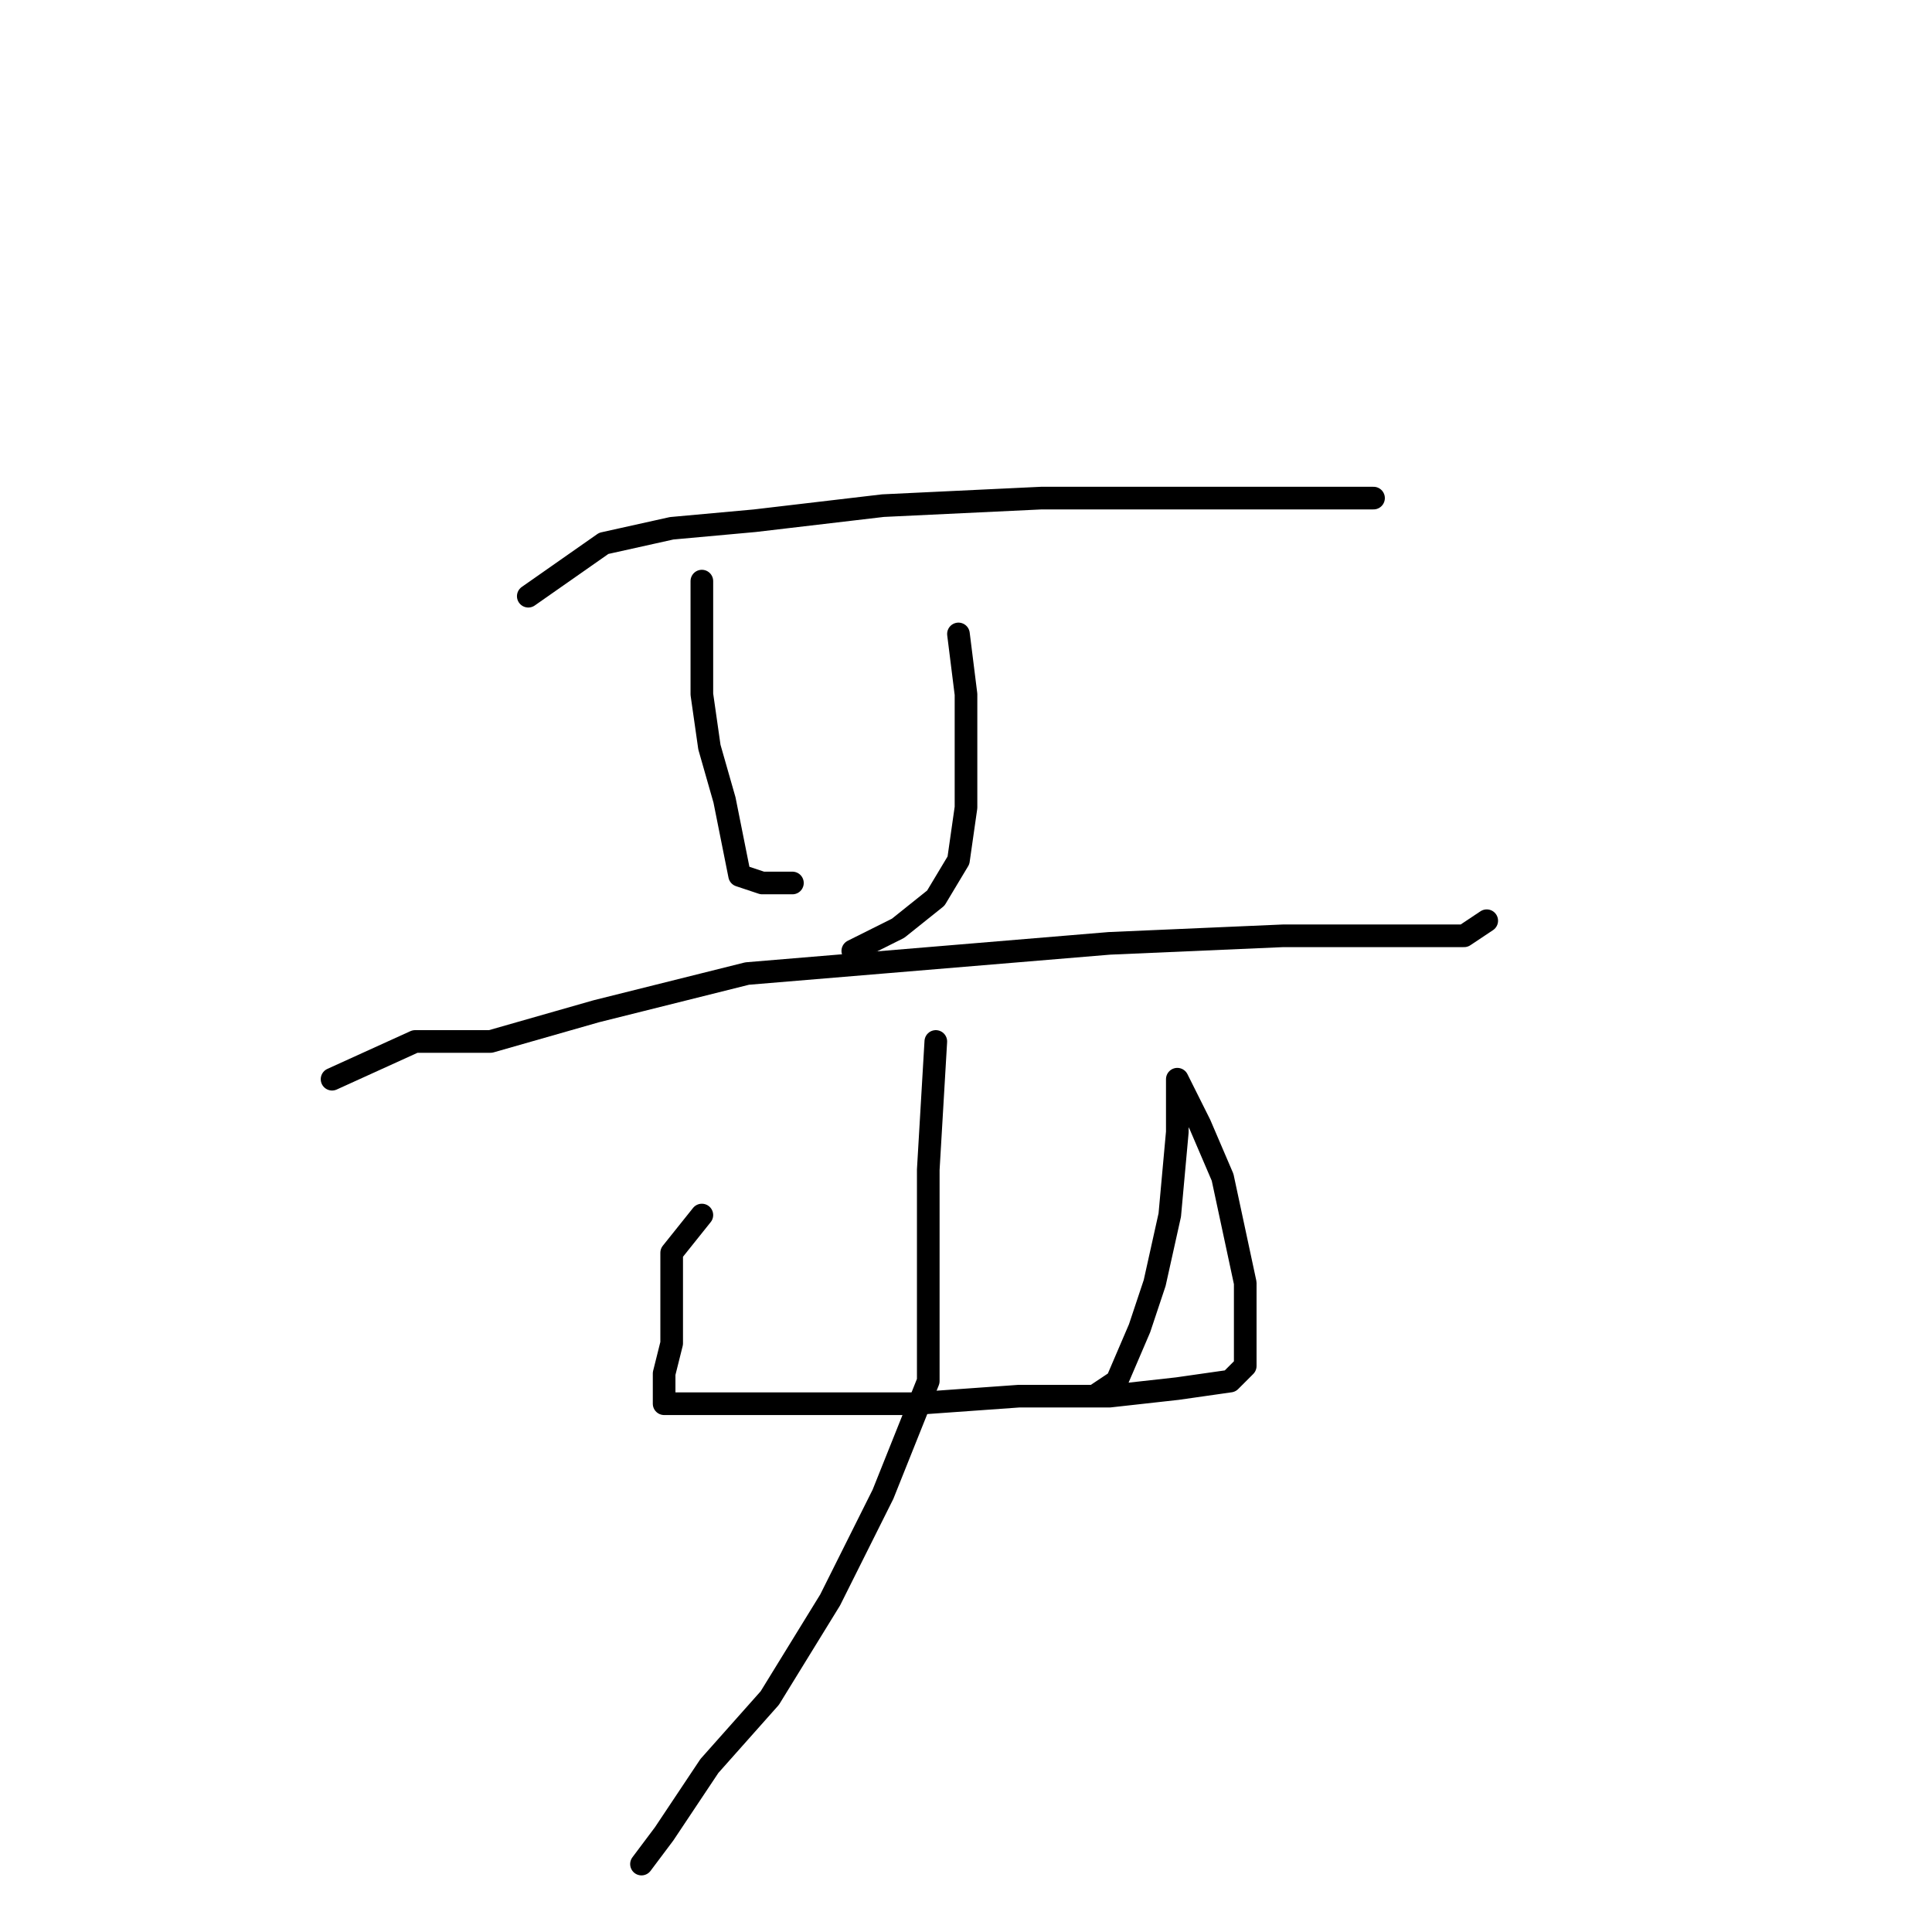 <?xml version="1.0" standalone="no"?>
    <svg width="256" height="256" xmlns="http://www.w3.org/2000/svg" version="1.1">
    <polyline stroke="black" stroke-width="3" stroke-linecap="round" fill="transparent" stroke-linejoin="round" points="70 79 80 72 89 70 100 69 117 67 138 66 158 66 172 66 179 66 182 66 182 66 " />
        <polyline stroke="black" stroke-width="3" stroke-linecap="round" fill="transparent" stroke-linejoin="round" points="93 77 93 84 93 92 94 99 96 106 97 111 98 116 101 117 105 117 105 117 " />
        <polyline stroke="black" stroke-width="3" stroke-linecap="round" fill="transparent" stroke-linejoin="round" points="127 84 128 92 128 100 128 107 127 114 124 119 119 123 113 126 113 126 " />
        <polyline stroke="black" stroke-width="3" stroke-linecap="round" fill="transparent" stroke-linejoin="round" points="44 143 55 138 65 138 79 134 99 129 123 127 147 125 170 124 185 124 194 124 197 122 197 122 " />
        <polyline stroke="black" stroke-width="3" stroke-linecap="round" fill="transparent" stroke-linejoin="round" points="93 161 89 166 89 171 89 178 88 182 88 185 88 186 94 186 105 186 121 186 135 185 147 185 156 184 163 183 165 181 165 176 165 170 162 156 159 149 156 143 156 150 155 161 153 170 151 176 148 183 145 185 145 185 " />
        <polyline stroke="black" stroke-width="3" stroke-linecap="round" fill="transparent" stroke-linejoin="round" points="124 138 123 155 123 169 123 183 117 198 110 212 102 225 94 234 88 243 85 247 85 247 " />
        </svg>